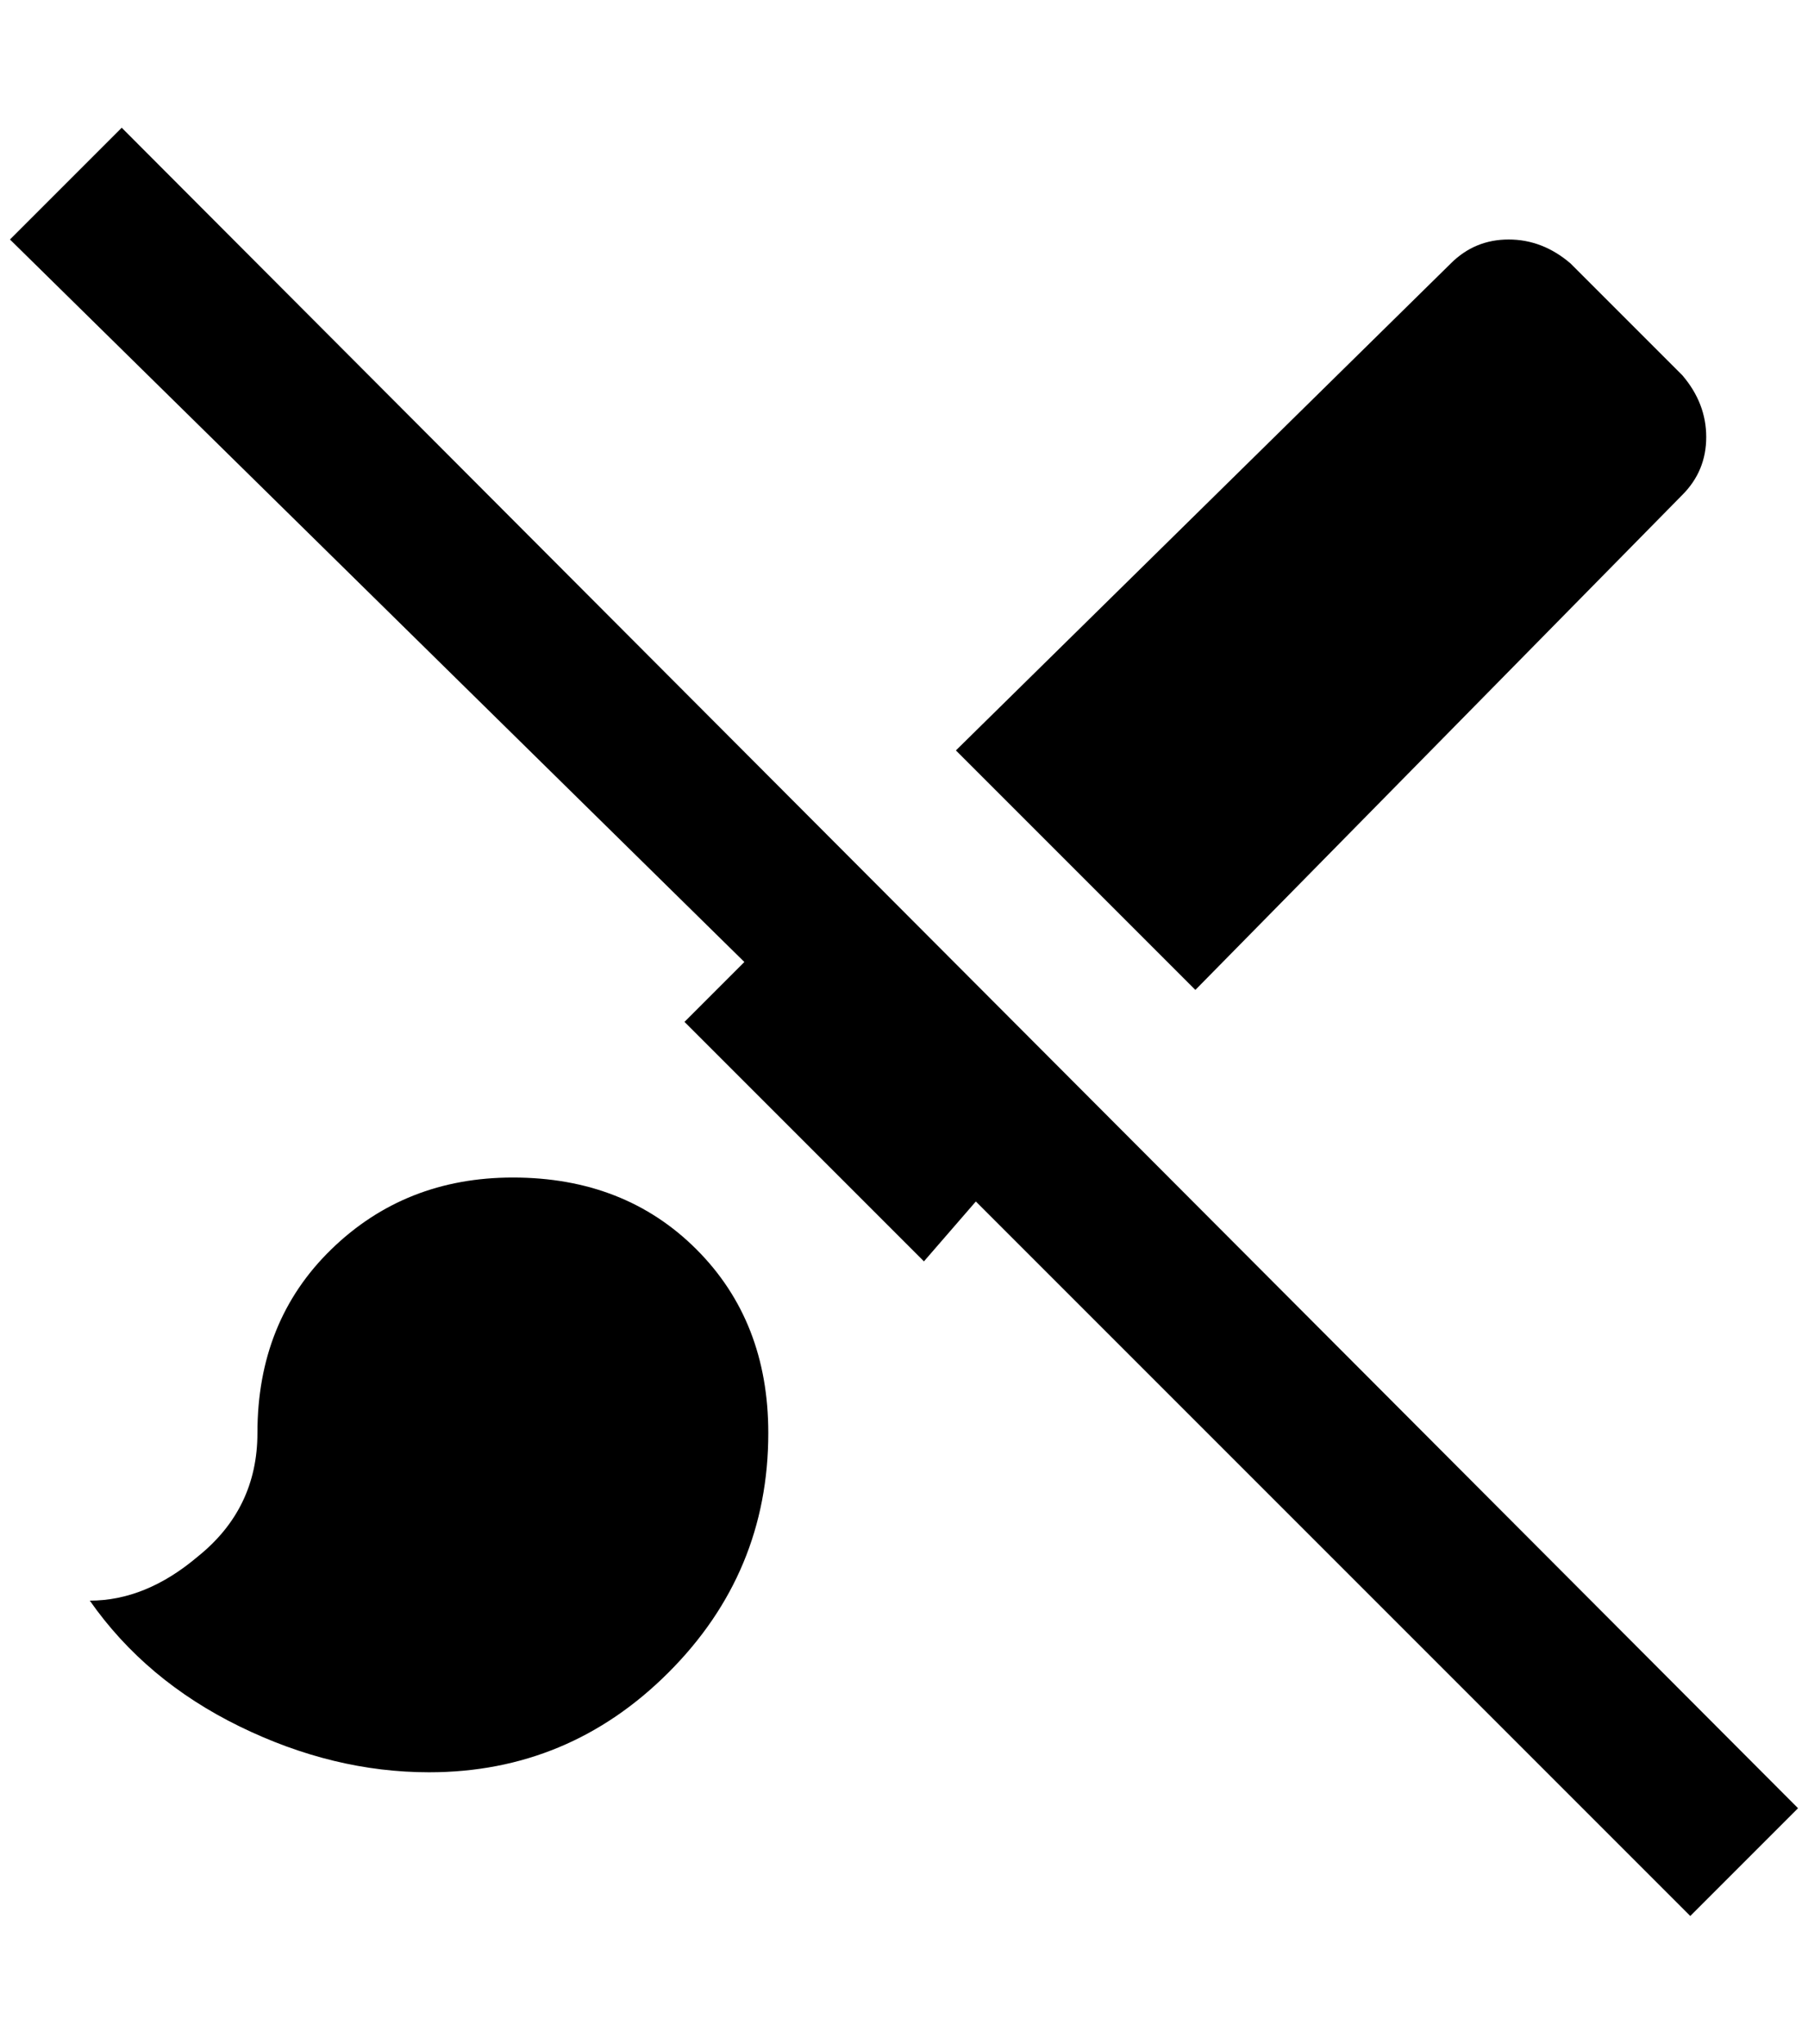 <?xml version="1.0" standalone="no"?>
<!DOCTYPE svg PUBLIC "-//W3C//DTD SVG 1.1//EN" "http://www.w3.org/Graphics/SVG/1.1/DTD/svg11.dtd" >
<svg xmlns="http://www.w3.org/2000/svg" xmlns:xlink="http://www.w3.org/1999/xlink" version="1.1" viewBox="-10 0 1812 2048">
   <path fill="currentColor"
d="M1684 1920l-716 -716l-52 60l-240 -240l60 -60l-736 -724l112 -112l1680 1684zM504 1180q-108 0 -182 72t-74 184q0 76 -60 124q-52 44 -108 44q56 80 150 126t190 46q140 0 240 -100t100 -240q0 -112 -72 -184t-184 -72zM1676 496q24 -24 24 -58t-24 -62l-112 -112
q-28 -24 -62 -24t-58 24l-496 488l240 240z" />
</svg>
